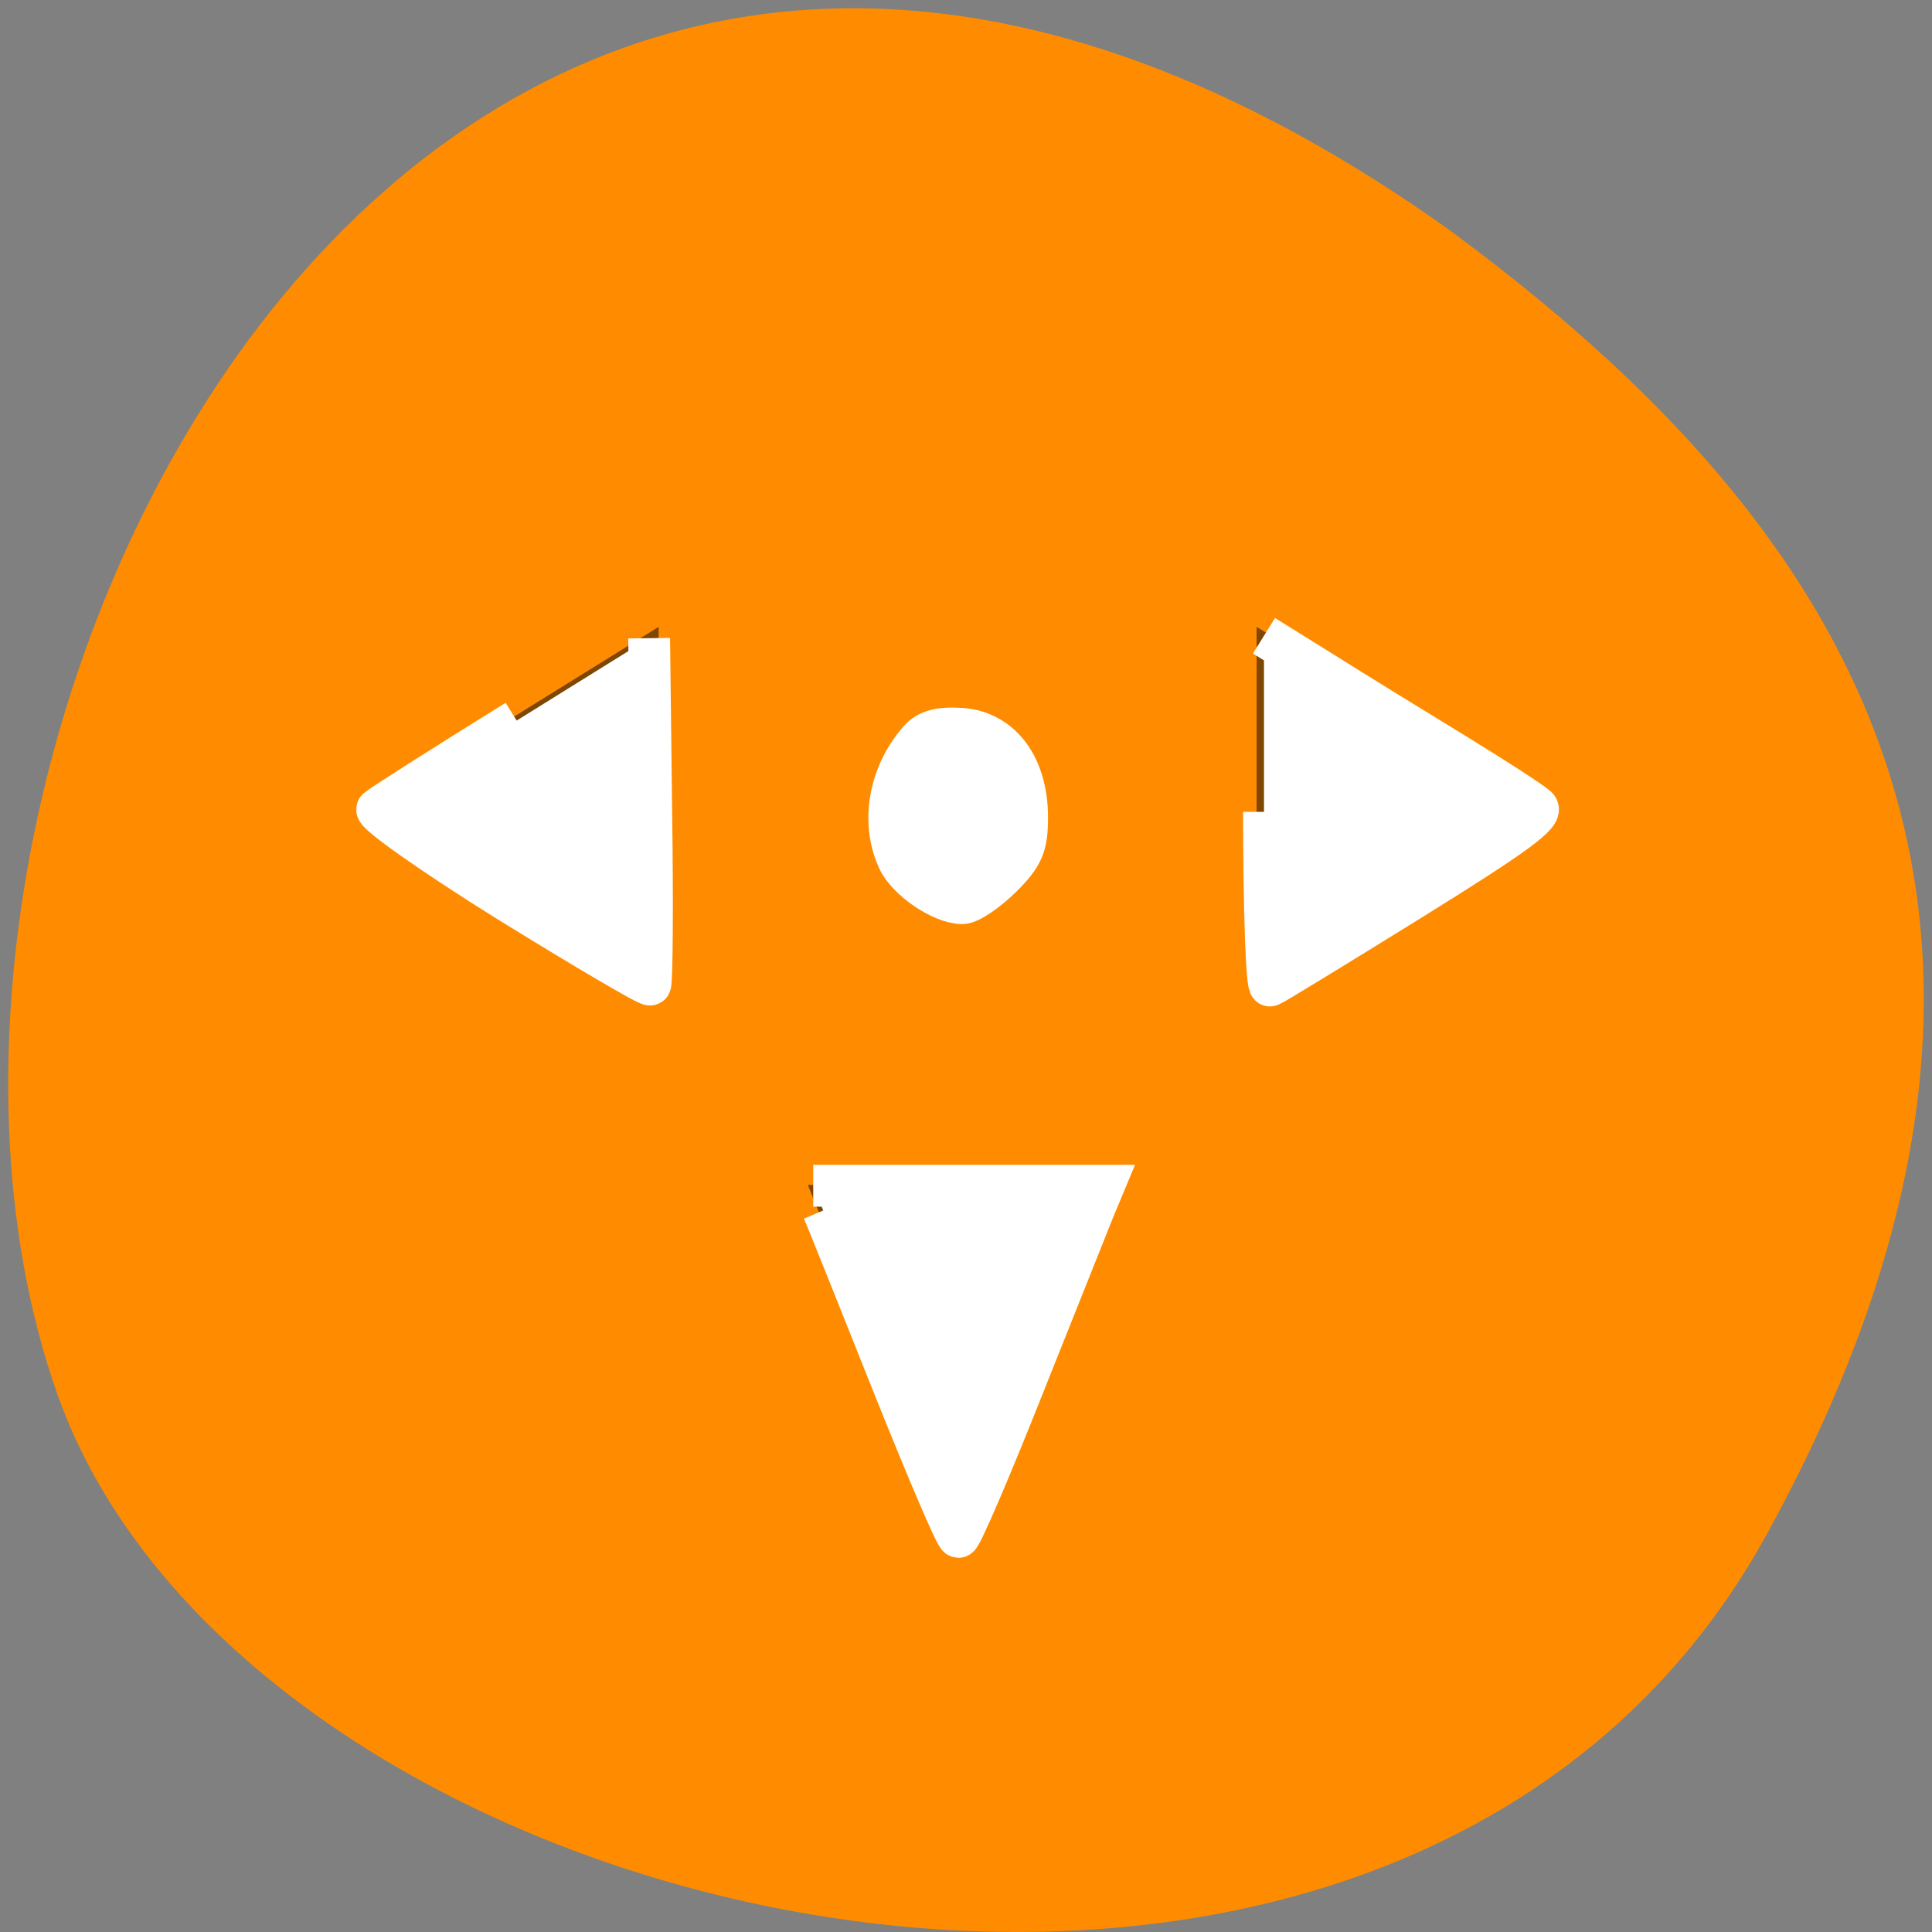 <svg xmlns="http://www.w3.org/2000/svg" viewBox="0 0 22 22"><rect x="0" y="0" width="22" height="22" fill="#808080" stroke="none"/><path d="m 20.109 17.488 c -4.172 7.57 -17.242 4.633 -19.453 -1.605 c -2.637 -7.43 4.219 -21.535 15.836 -13.273 c 3.914 2.887 7.785 7.301 3.617 14.879" style="fill:#ff8c00"/><path d="m 10.906 17.727 l -1.707 -4.234 h 3.41 m -5.109 -2.121 l -3.41 -2.117 l 3.41 -2.117 m 6.809 4.234 v -4.234 l 3.41 2.117 m -6.812 1.059 c -0.473 0 -0.852 -0.473 -0.852 -1.059 c 0 -0.586 0.379 -1.059 0.852 -1.059 c 0.469 0 0.848 0.473 0.848 1.059 c 0 0.586 -0.379 1.059 -0.848 1.059" style="fill-opacity:0.502"/><g transform="scale(0.086)" style="fill:#fff;stroke:#fff;fill-rule:evenodd;stroke-width:5.535"><path d="m 68.409 95.409 c -9.682 6 -17.955 11.273 -18.455 11.727 c -0.455 0.455 7.364 6 17.455 12.273 c 10.091 6.227 18.5 11.182 18.682 10.955 c 0.227 -0.182 0.318 -10.636 0.136 -23.091 l -0.273 -22.773"/><path d="m 121.682 98.045 c -3.909 4.455 -5.045 10.773 -2.773 15.727 c 1.182 2.682 5.818 5.818 8.5 5.818 c 0.955 0 3.273 -1.591 5.182 -3.455 c 2.864 -2.864 3.409 -4.136 3.409 -7.909 c 0 -6.727 -3.409 -11.318 -8.682 -11.727 c -2.909 -0.182 -4.5 0.227 -5.636 1.545"/><path d="m 167.364 107.5 c 0 12.864 0.364 23.227 0.818 23 c 0.455 -0.182 8.864 -5.318 18.682 -11.409 c 13.773 -8.545 17.636 -11.364 16.636 -12.227 c -0.682 -0.636 -5.591 -3.818 -10.864 -7.045 c -5.273 -3.227 -13.136 -8.045 -17.455 -10.773 l -7.818 -4.864"/><path d="m 109 160.273 c 0.773 1.818 4.955 12.273 9.318 23.227 c 4.409 11 8.227 20 8.591 20 c 0.364 0 4.227 -9 8.591 -20 c 4.364 -10.955 8.545 -21.409 9.273 -23.227 l 1.364 -3.273 h -38.455"/></g></svg>